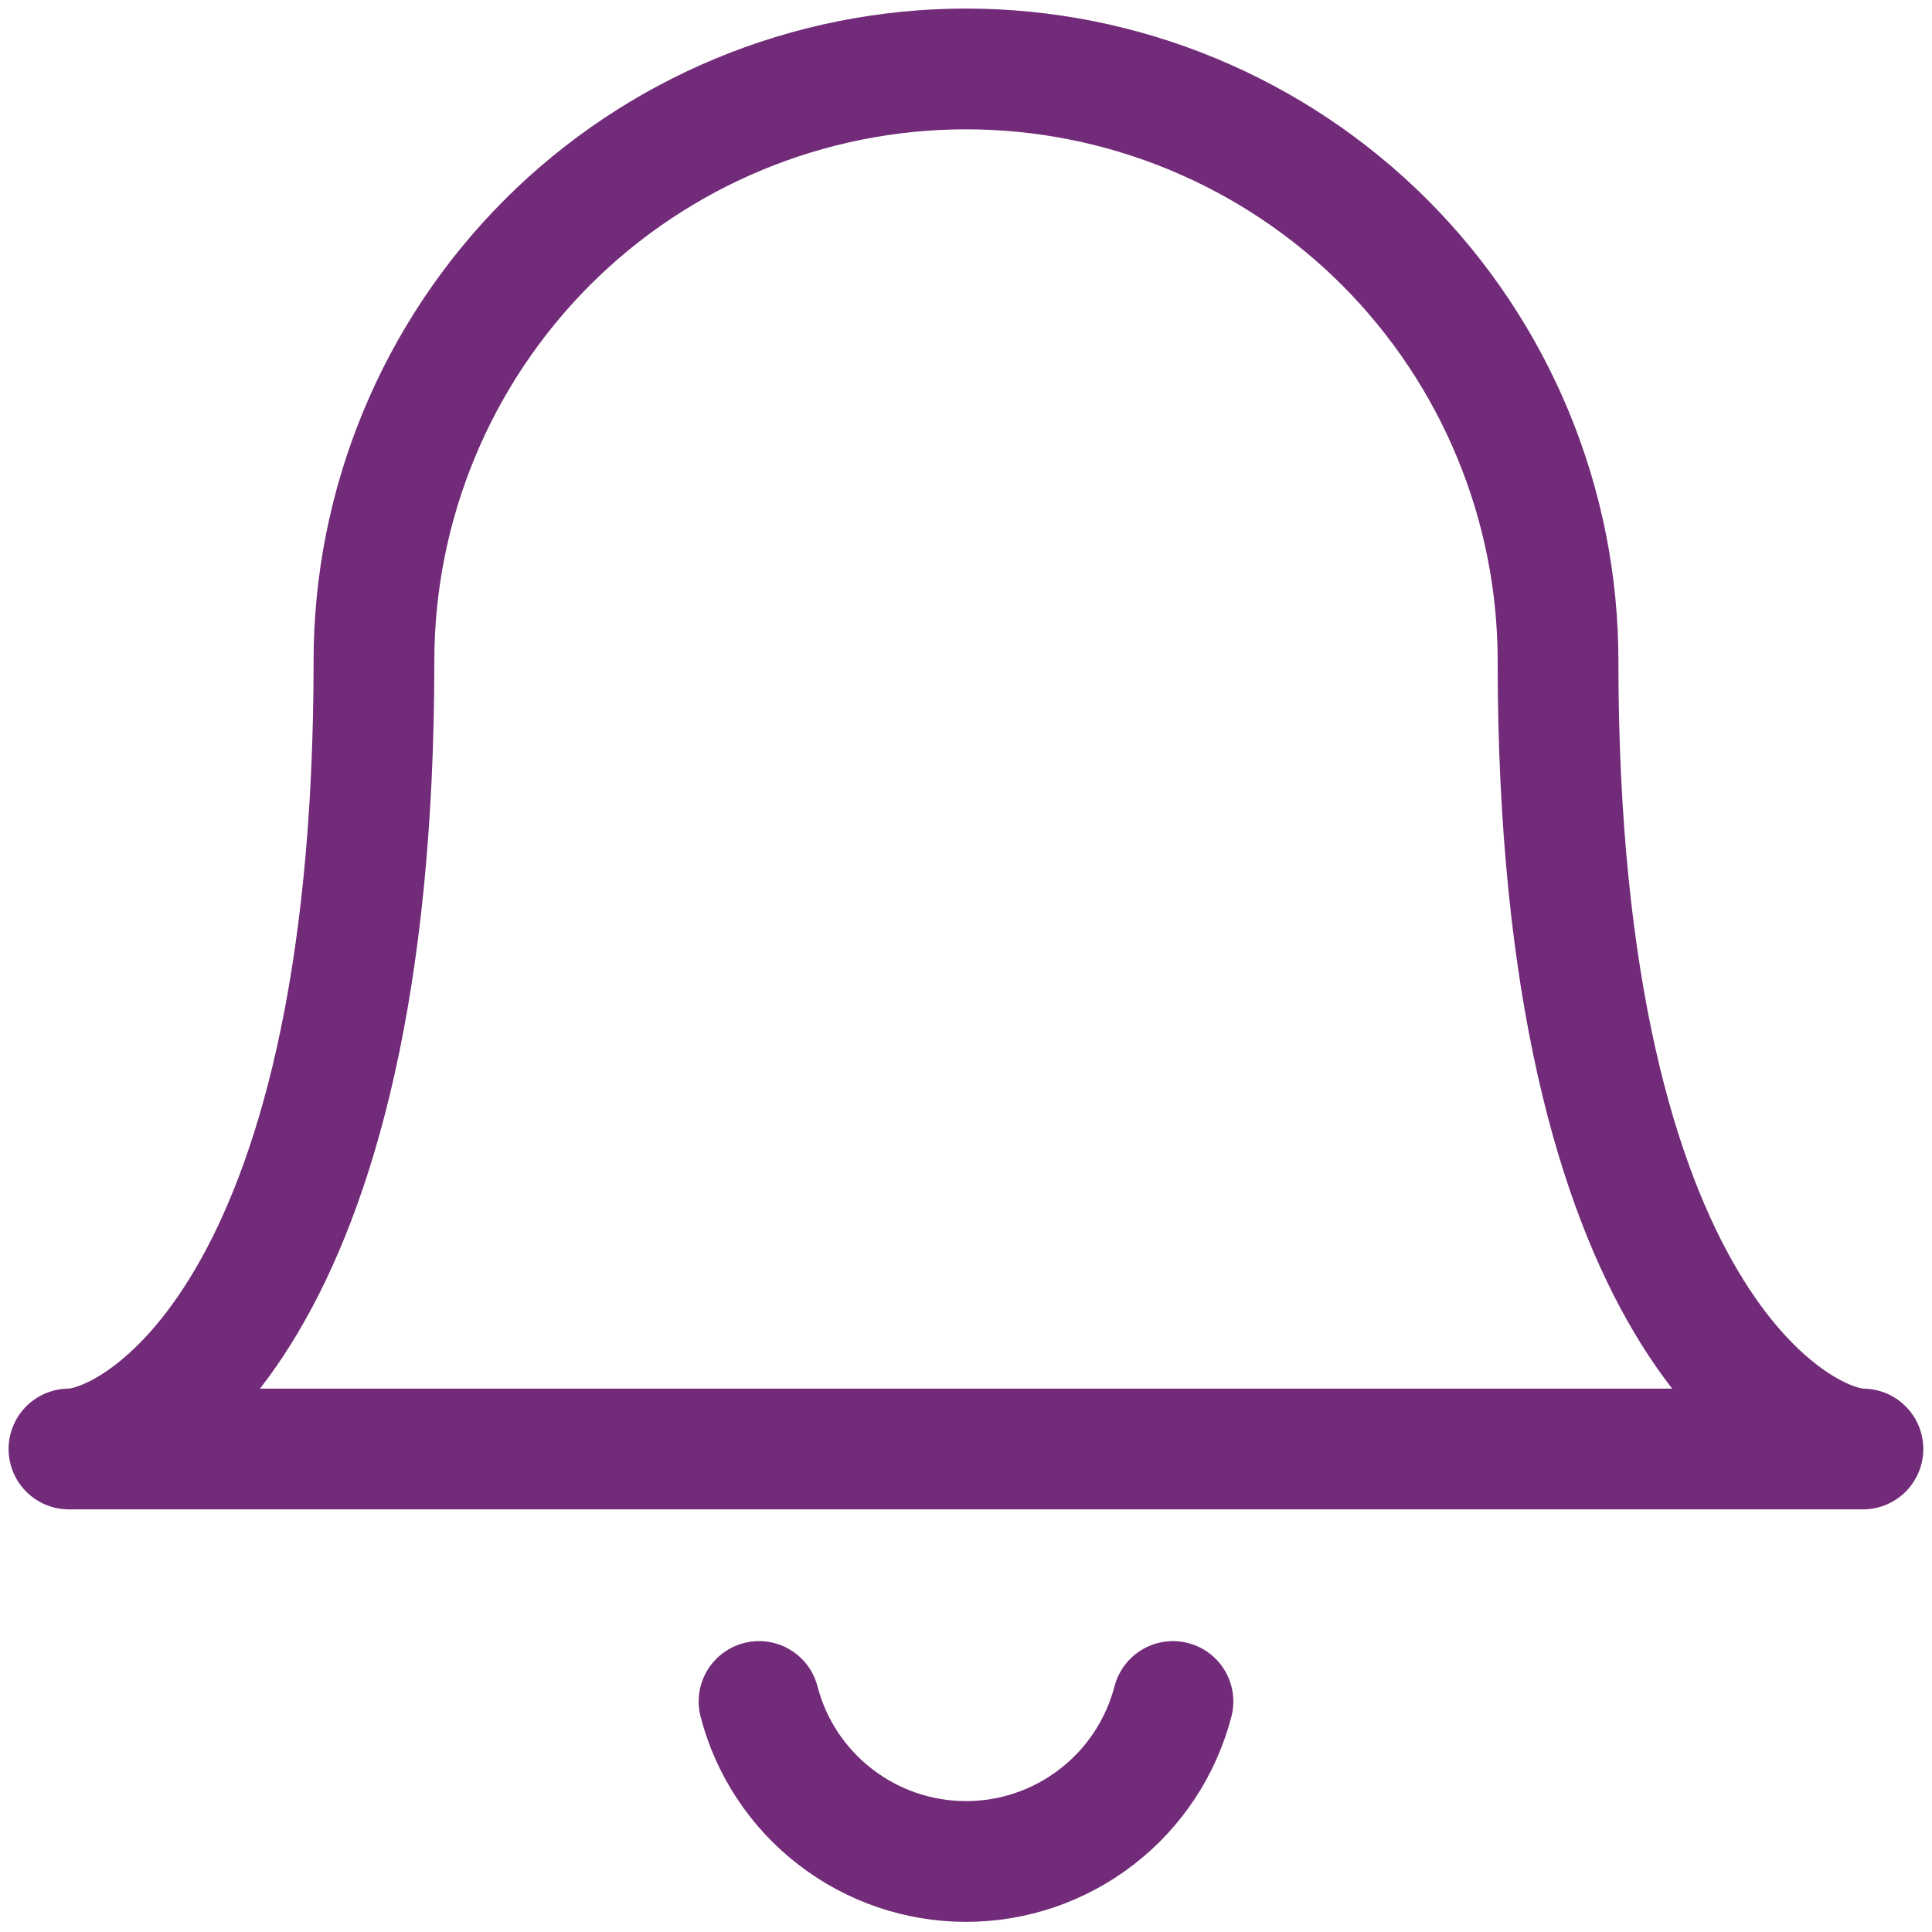 <svg width="16" height="16" viewBox="0 0 16 16" fill="none" xmlns="http://www.w3.org/2000/svg">
<path d="M8 0.571C9.3 0.571 10.547 1.088 11.467 2.007C12.386 2.927 12.903 4.174 12.903 5.474C12.903 10.926 14.891 12 15.428 12H0.571C1.12 12 3.097 10.914 3.097 5.474C3.097 4.174 3.614 2.927 4.533 2.007C5.452 1.088 6.7 0.571 8 0.571V0.571Z" stroke="#722B79" stroke-linecap="round" stroke-linejoin="round"/>
<path d="M6.286 14.091C6.384 14.47 6.606 14.806 6.917 15.046C7.227 15.286 7.608 15.416 8 15.416C8.392 15.416 8.773 15.286 9.083 15.046C9.394 14.806 9.615 14.47 9.714 14.091" stroke="#722B79" stroke-linecap="round" stroke-linejoin="round"/>
</svg>
